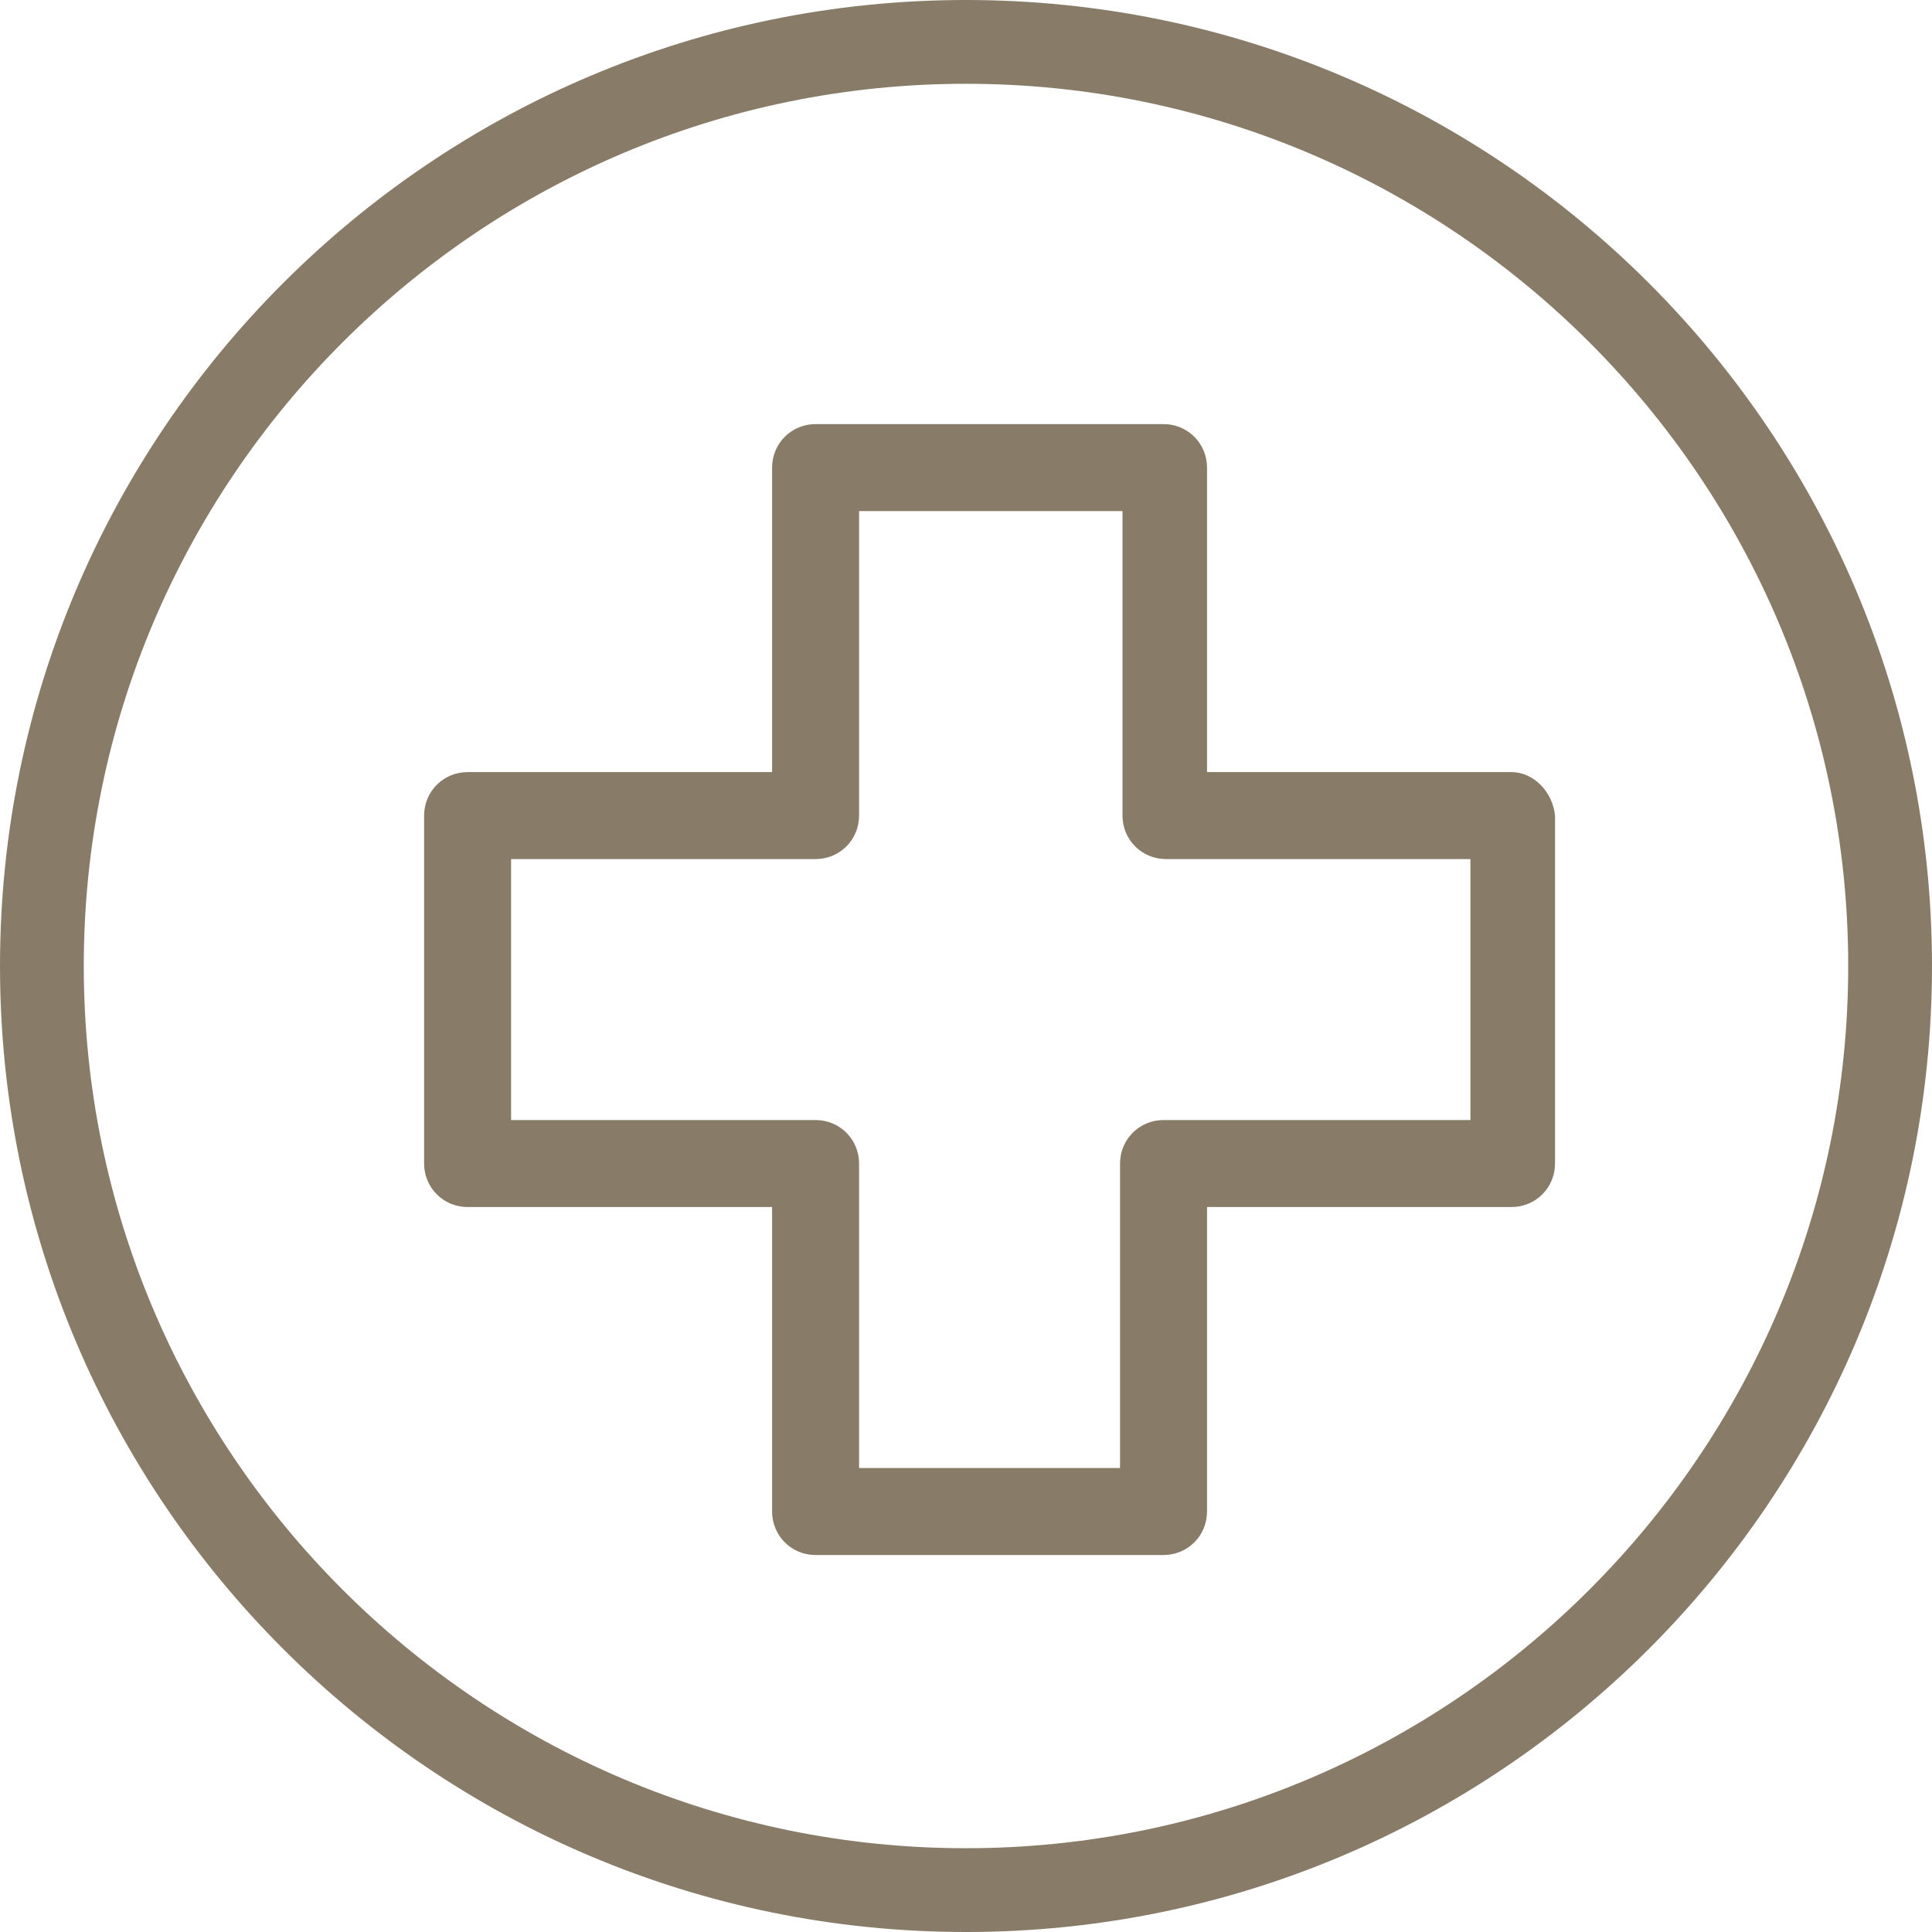 <?xml version="1.0" encoding="UTF-8"?>
<svg width="41px" height="41px" viewBox="0 0 41 41" version="1.1" xmlns="http://www.w3.org/2000/svg" xmlns:xlink="http://www.w3.org/1999/xlink">
    <!-- Generator: Sketch 52.2 (67145) - http://www.bohemiancoding.com/sketch -->
    <title>Pharmacy</title>
    <desc>Created with Sketch.</desc>
    <g id="Page-1" stroke="none" stroke-width="1" fill="none" fill-rule="evenodd">
        <g id="05-Content-pages" transform="translate(-1145, -2513)" fill="#887C68" fill-rule="nonzero">
            <g id="Pharmacy" transform="translate(1145, 2513)">
                <path d="M20.5,0 C9.188,0 0,9.188 0,20.5 C0,31.812 9.188,41 20.5,41 C31.812,41 41,31.812 41,20.5 C41,9.188 31.812,0 20.5,0 Z M20.5,39.222 C10.176,39.222 1.778,30.824 1.778,20.5 C1.778,10.176 10.176,1.778 20.5,1.778 C30.824,1.778 39.222,10.176 39.222,20.5 C39.222,30.824 30.824,39.222 20.5,39.222 Z" id="Shape"></path>
                <path d="M32.077,16.385 L25.615,16.385 L25.615,9.923 C25.615,9.41 25.205,9 24.692,9 L17.308,9 C16.795,9 16.385,9.41 16.385,9.923 L16.385,16.385 L9.923,16.385 C9.41,16.385 9,16.795 9,17.308 L9,24.692 C9,25.205 9.41,25.615 9.923,25.615 L16.385,25.615 L16.385,32.077 C16.385,32.59 16.795,33 17.308,33 L24.692,33 C25.205,33 25.615,32.59 25.615,32.077 L25.615,25.615 L32.077,25.615 C32.59,25.615 33,25.205 33,24.692 L33,17.308 C32.949,16.795 32.538,16.385 32.077,16.385 Z M31.205,23.769 L31.154,23.769 L24.692,23.769 C24.179,23.769 23.769,24.179 23.769,24.692 L23.769,31.154 L18.231,31.154 L18.231,24.692 C18.231,24.179 17.821,23.769 17.308,23.769 L10.846,23.769 L10.846,18.231 L17.308,18.231 C17.821,18.231 18.231,17.821 18.231,17.308 L18.231,10.846 L23.821,10.846 L23.821,17.308 C23.821,17.821 24.231,18.231 24.744,18.231 L31.205,18.231 L31.205,23.769 Z" id="Shape"></path>
            </g>
        </g>
    </g>
</svg>